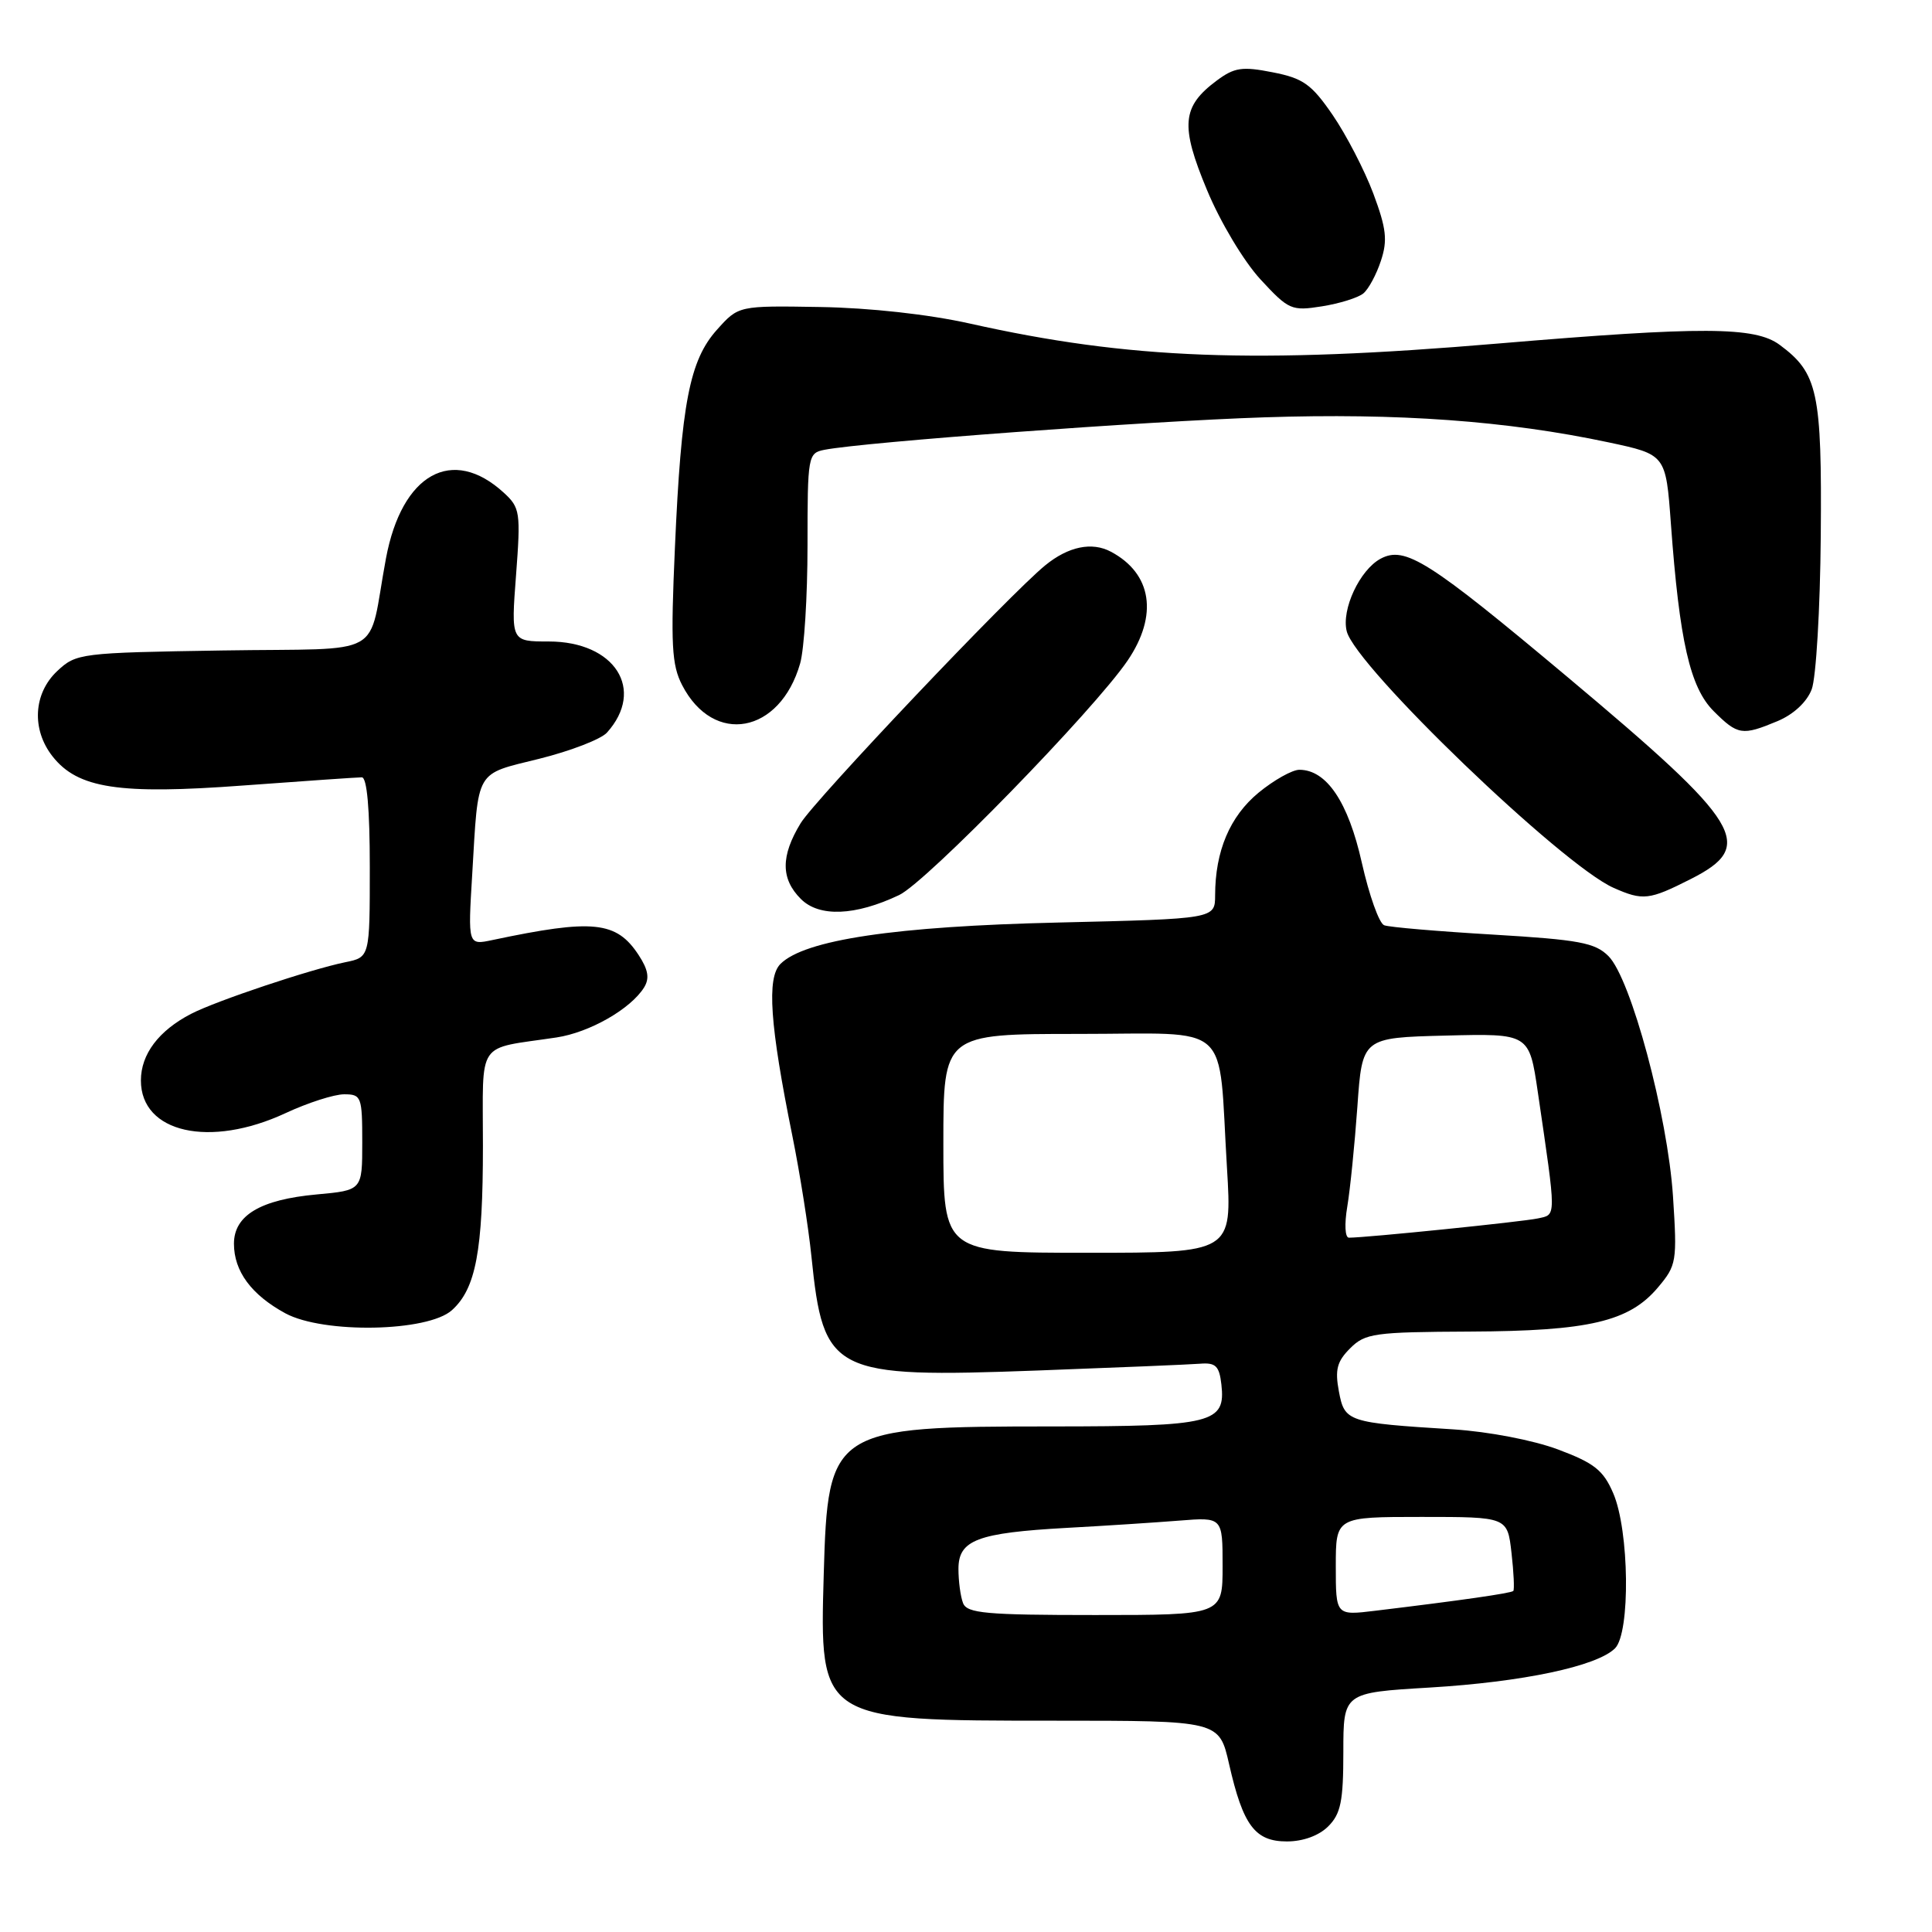 <?xml version="1.0" encoding="UTF-8" standalone="no"?>
<!DOCTYPE svg PUBLIC "-//W3C//DTD SVG 1.1//EN" "http://www.w3.org/Graphics/SVG/1.1/DTD/svg11.dtd" >
<svg xmlns="http://www.w3.org/2000/svg" xmlns:xlink="http://www.w3.org/1999/xlink" version="1.1" viewBox="0 0 256 256">
 <g >
 <path fill="currentColor"
d=" M 176.00 242.00 C 177.66 240.34 178.00 238.67 178.00 232.15 C 178.00 224.29 178.00 224.29 189.43 223.61 C 201.79 222.87 211.61 220.79 214.00 218.41 C 216.05 216.37 215.90 202.81 213.76 197.86 C 212.45 194.81 211.25 193.86 206.44 192.06 C 203.15 190.83 197.24 189.70 192.60 189.40 C 178.51 188.52 178.17 188.40 177.41 184.37 C 176.87 181.50 177.16 180.39 178.90 178.66 C 180.89 176.66 182.10 176.50 194.78 176.44 C 210.55 176.37 215.88 175.12 219.69 170.59 C 222.16 167.66 222.24 167.16 221.68 158.52 C 220.97 147.76 216.11 129.67 213.13 126.69 C 211.35 124.91 209.24 124.52 197.84 123.84 C 190.56 123.41 184.07 122.86 183.41 122.60 C 182.74 122.35 181.42 118.62 180.45 114.32 C 178.65 106.27 175.78 102.00 172.17 102.00 C 171.23 102.00 168.79 103.37 166.76 105.04 C 162.96 108.18 161.02 112.77 161.01 118.63 C 161.00 121.75 161.00 121.75 140.25 122.24 C 118.60 122.74 106.61 124.53 103.41 127.73 C 101.58 129.57 102.01 135.79 104.99 150.50 C 105.99 155.45 107.13 162.65 107.52 166.50 C 109.11 182.02 110.27 182.60 137.47 181.60 C 147.94 181.21 157.62 180.81 159.00 180.70 C 161.08 180.53 161.56 180.99 161.84 183.45 C 162.42 188.57 160.71 189.00 139.56 189.01 C 110.19 189.01 109.70 189.32 109.15 208.58 C 108.59 228.02 108.56 228.00 139.74 228.00 C 161.55 228.00 161.55 228.00 162.86 233.75 C 164.71 241.89 166.29 244.00 170.52 244.00 C 172.67 244.00 174.77 243.23 176.00 242.00 Z  M 59.89 173.60 C 63.05 170.74 63.99 165.78 63.99 151.83 C 64.00 137.55 62.96 139.09 73.73 137.47 C 78.12 136.81 83.56 133.70 85.34 130.85 C 86.09 129.64 85.90 128.50 84.63 126.56 C 81.68 122.05 78.60 121.74 65.25 124.56 C 62.00 125.25 62.00 125.25 62.57 115.87 C 63.41 101.74 62.86 102.68 71.46 100.54 C 75.60 99.51 79.63 97.95 80.42 97.08 C 85.55 91.38 81.48 85.00 72.71 85.00 C 67.71 85.00 67.71 85.00 68.38 76.19 C 69.01 67.88 68.91 67.27 66.77 65.30 C 59.94 59.03 53.24 62.76 51.14 74.00 C 48.62 87.49 51.55 85.84 29.51 86.19 C 10.60 86.49 10.10 86.56 7.58 88.92 C 4.42 91.89 4.16 96.66 6.96 100.22 C 10.31 104.48 15.76 105.31 32.27 104.08 C 40.30 103.49 47.35 103.00 47.94 103.00 C 48.63 103.00 49.00 107.17 49.00 114.92 C 49.00 126.84 49.00 126.84 45.75 127.50 C 41.11 128.45 28.64 132.62 25.32 134.34 C 21.03 136.56 18.67 139.69 18.67 143.17 C 18.67 150.11 27.80 152.17 37.85 147.49 C 40.79 146.12 44.28 145.00 45.60 145.00 C 47.88 145.00 48.00 145.31 48.00 151.36 C 48.00 157.72 48.00 157.72 41.96 158.27 C 34.51 158.95 31.00 161.04 31.00 164.80 C 31.00 168.45 33.31 171.57 37.81 174.02 C 42.86 176.75 56.70 176.49 59.89 173.60 Z  M 119.14 118.60 C 122.74 116.90 144.98 94.06 149.42 87.52 C 153.49 81.52 152.64 76.00 147.21 73.11 C 144.69 71.76 141.56 72.41 138.50 74.91 C 133.82 78.72 108.00 105.95 106.09 109.08 C 103.44 113.43 103.45 116.45 106.12 119.12 C 108.55 121.55 113.33 121.36 119.14 118.60 Z  M 224.03 116.48 C 232.72 112.08 230.99 109.24 207.76 89.76 C 189.31 74.29 186.18 72.30 182.94 74.03 C 180.18 75.51 177.72 80.76 178.45 83.65 C 179.62 88.32 206.95 114.60 213.80 117.64 C 217.70 119.37 218.52 119.27 224.03 116.48 Z  M 235.54 95.55 C 237.66 94.66 239.42 93.02 240.06 91.34 C 240.64 89.82 241.18 80.69 241.26 71.04 C 241.42 51.93 240.88 49.44 235.81 45.69 C 232.54 43.27 225.58 43.24 198.50 45.52 C 166.35 48.24 149.64 47.60 128.50 42.87 C 123.04 41.65 115.24 40.79 108.68 40.68 C 97.86 40.50 97.86 40.50 95.02 43.67 C 91.37 47.73 90.27 53.42 89.43 72.57 C 88.86 85.43 89.00 88.10 90.39 90.79 C 94.56 98.85 103.35 97.23 106.02 87.92 C 106.56 86.04 107.00 79.01 107.00 72.28 C 107.00 60.38 107.06 60.03 109.25 59.60 C 114.56 58.57 151.88 55.81 167.50 55.30 C 185.25 54.71 199.71 55.76 213.12 58.61 C 220.73 60.23 220.73 60.23 221.40 69.37 C 222.54 84.97 223.94 91.09 227.06 94.22 C 230.27 97.42 230.84 97.51 235.54 95.55 Z  M 180.65 38.88 C 181.34 38.31 182.39 36.36 182.98 34.55 C 183.88 31.84 183.70 30.28 181.97 25.64 C 180.81 22.55 178.39 17.88 176.60 15.26 C 173.78 11.15 172.68 10.37 168.63 9.58 C 164.59 8.78 163.56 8.94 161.22 10.68 C 156.60 14.12 156.37 16.63 159.93 25.17 C 161.70 29.44 164.81 34.62 167.01 37.01 C 170.76 41.07 171.13 41.23 175.17 40.59 C 177.50 40.22 179.96 39.45 180.65 38.88 Z  M 127.61 212.42 C 127.27 211.55 127.00 209.51 127.00 207.89 C 127.00 204.06 129.49 203.11 141.37 202.45 C 146.39 202.18 153.09 201.74 156.25 201.49 C 162.00 201.03 162.00 201.03 162.00 207.52 C 162.00 214.00 162.00 214.00 145.11 214.00 C 130.63 214.00 128.13 213.77 127.61 212.42 Z  M 177.00 207.53 C 177.00 201.00 177.00 201.00 188.37 201.00 C 199.74 201.00 199.74 201.00 200.28 205.75 C 200.58 208.36 200.68 210.64 200.52 210.81 C 200.23 211.11 193.53 212.07 182.25 213.43 C 177.00 214.07 177.00 214.07 177.00 207.53 Z  M 125.00 151.50 C 125.00 137.00 125.00 137.00 142.89 137.00 C 163.57 137.00 161.38 135.03 162.58 154.75 C 163.26 166.00 163.26 166.00 144.13 166.00 C 125.00 166.00 125.00 166.00 125.00 151.50 Z  M 178.52 159.89 C 178.90 157.63 179.50 151.67 179.86 146.64 C 180.50 137.50 180.50 137.50 191.56 137.22 C 202.63 136.94 202.63 136.94 203.77 144.72 C 206.25 161.64 206.25 160.91 203.76 161.45 C 201.74 161.89 181.03 164.00 178.74 164.00 C 178.22 164.00 178.13 162.21 178.52 159.89 Z "/>
</g>
</svg>